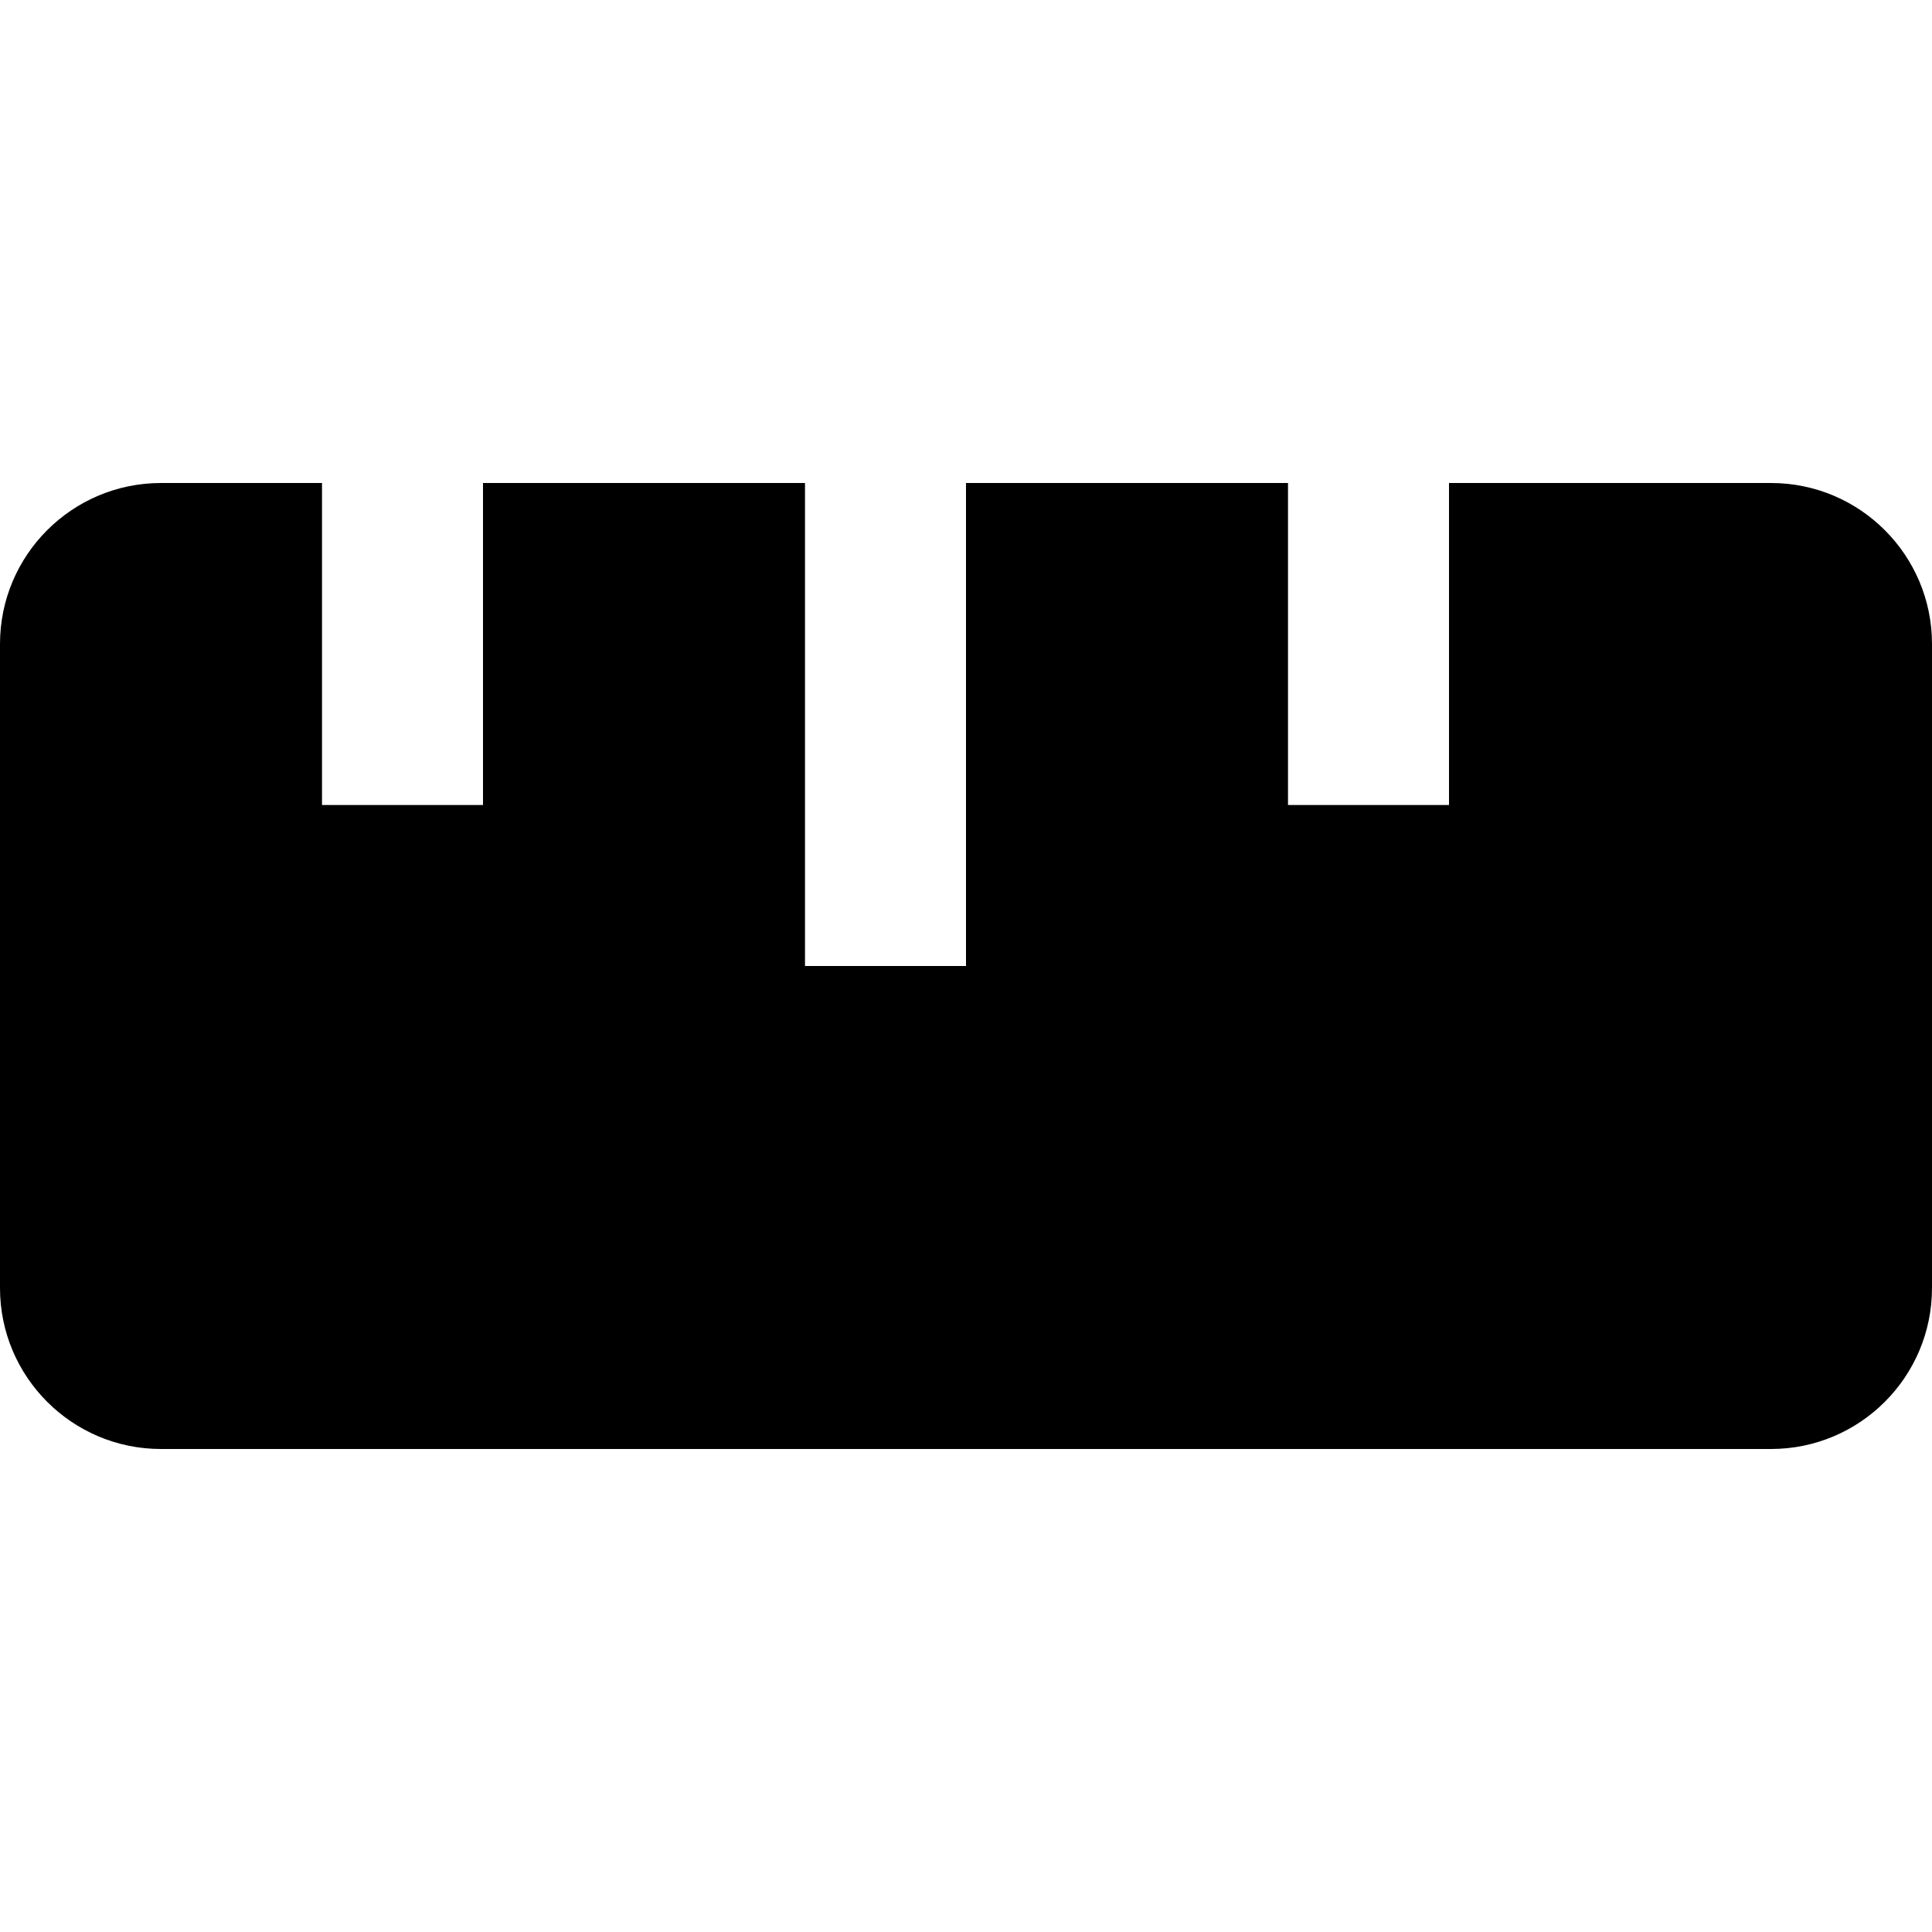 <!-- ##color:mono ##group:objects -->
<svg viewBox="0 0 12 12" xmlns="http://www.w3.org/2000/svg">
  <path
    d="M1 3C0.448 3 0 3.448 0 4V8C0 8.552 0.448 9 1 9H11C11.552 9 12 8.552 12 8V4C12 3.448 11.552 3 11 3H9V5H8V3H6V6H5V3H3V5H2V3H1Z"
  />
</svg>
